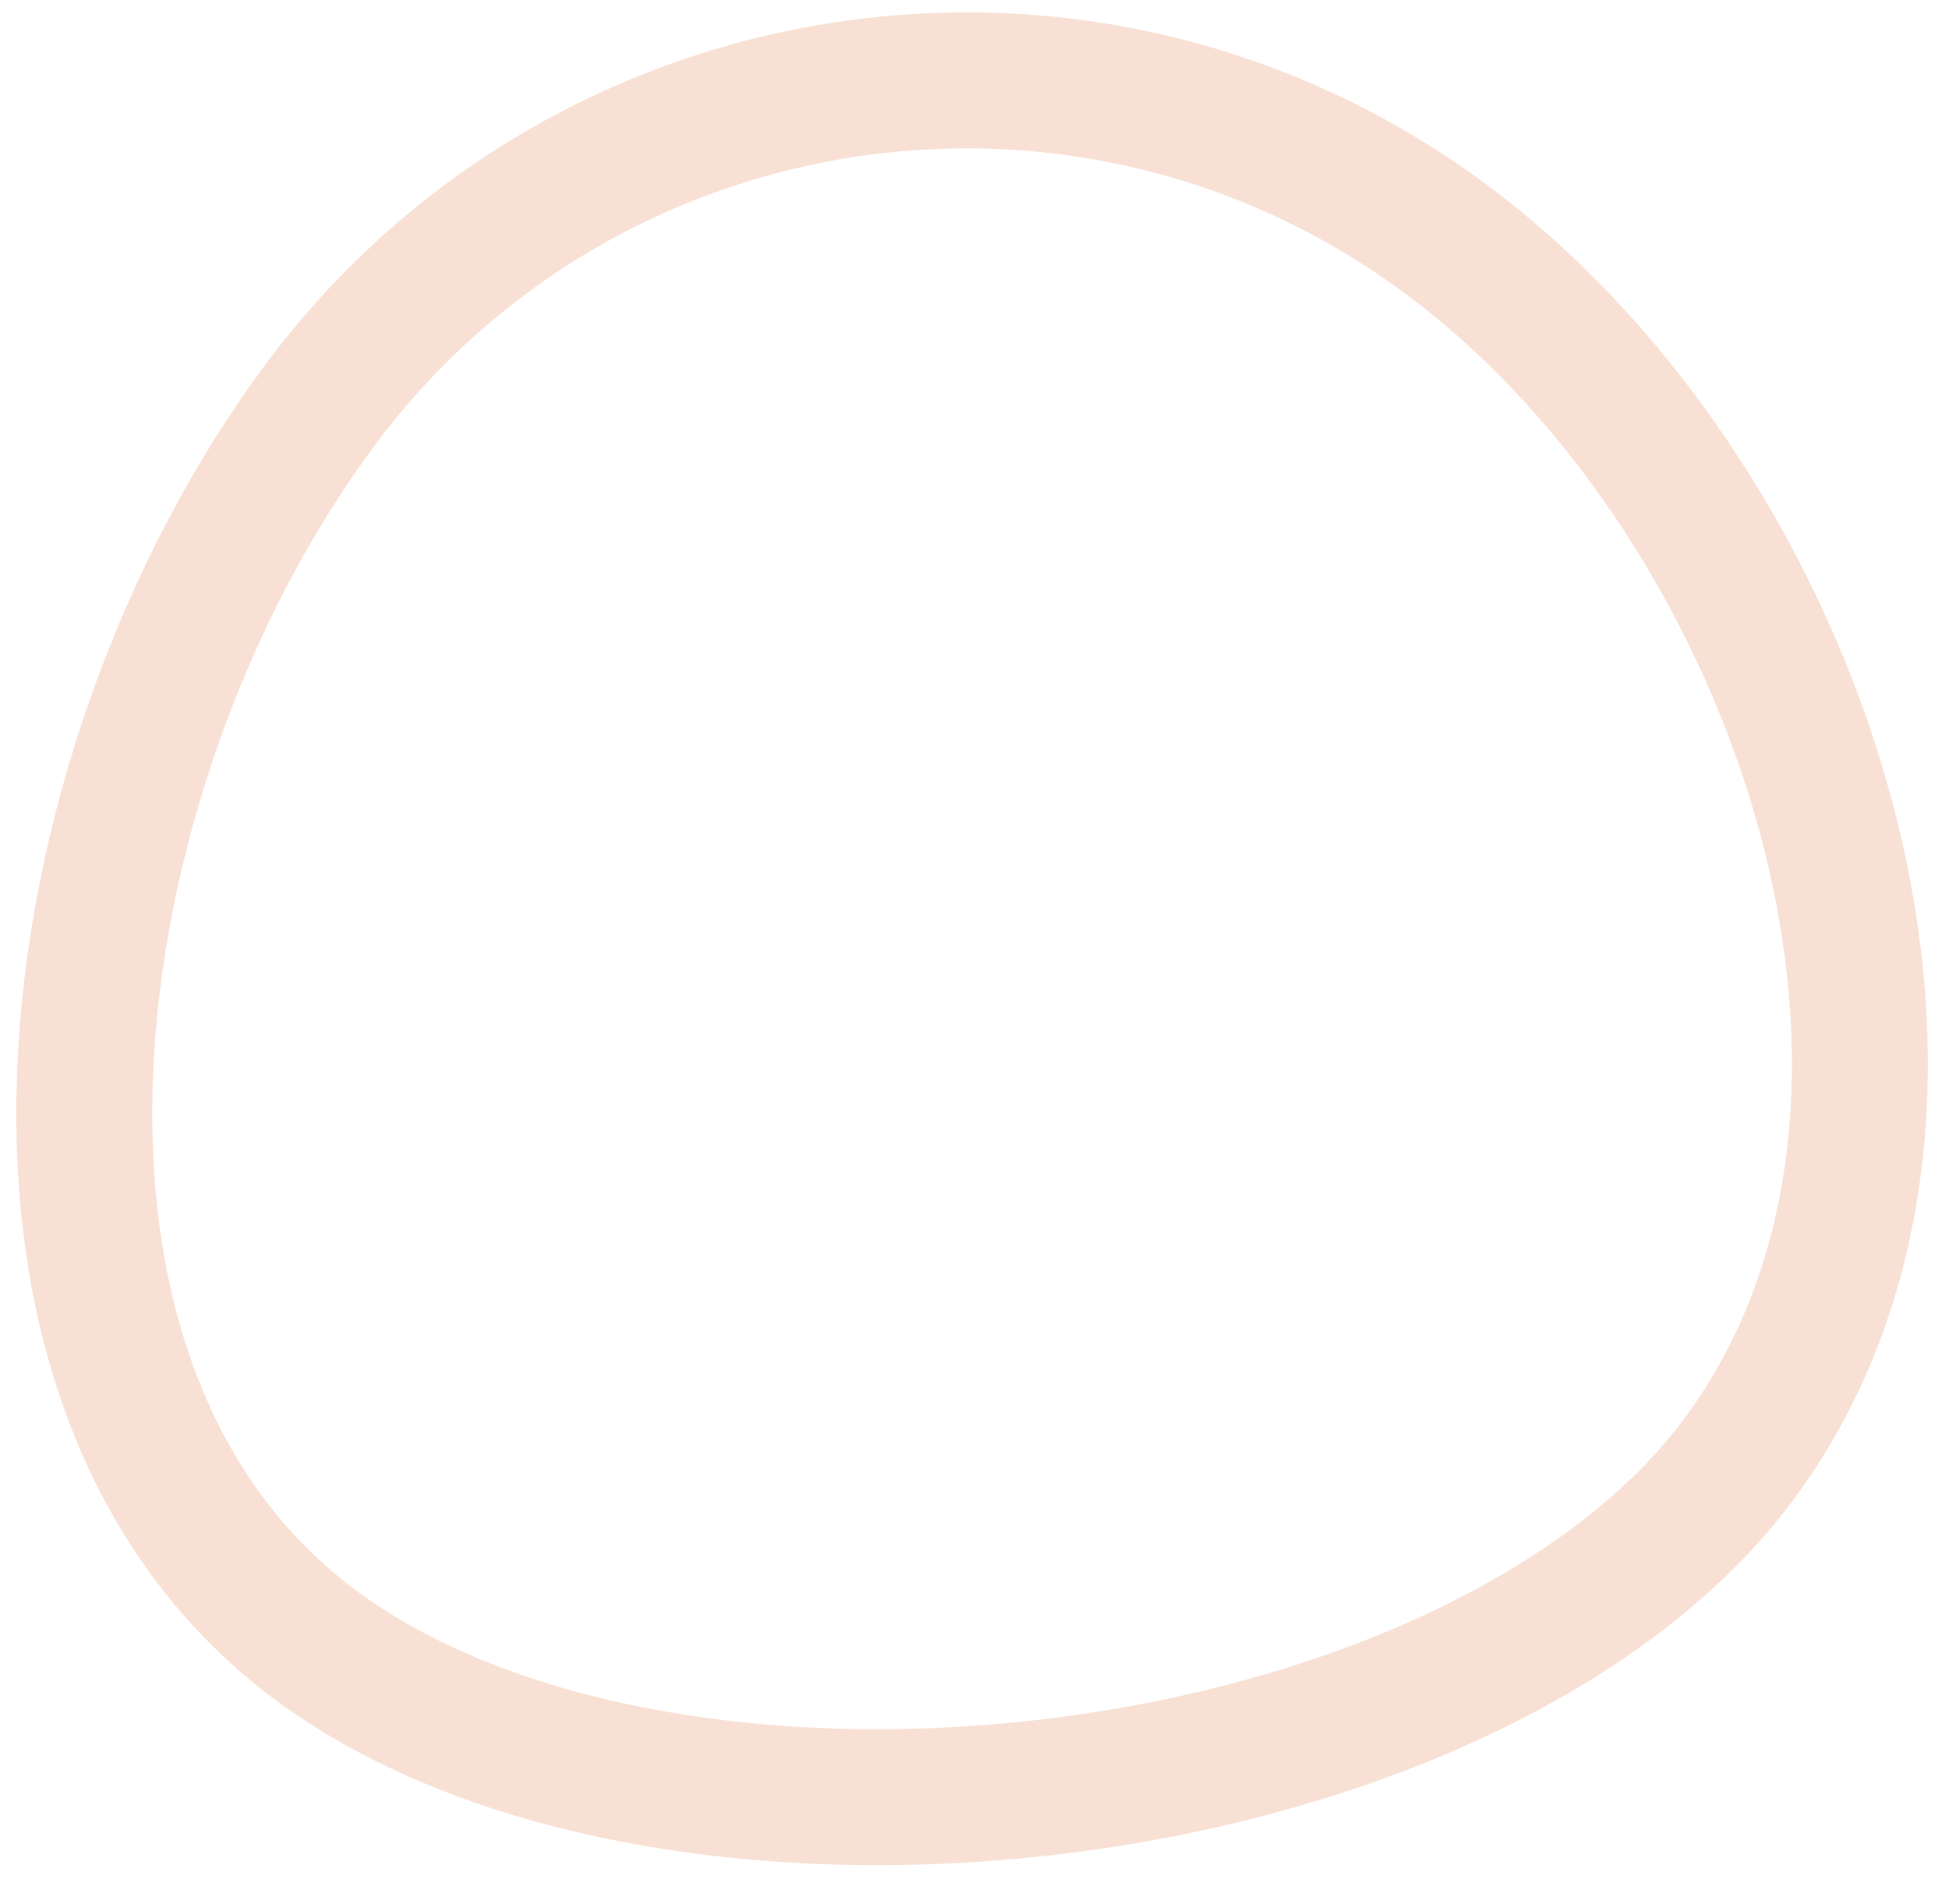 <svg width="43" height="42" viewBox="0 0 43 42" fill="none" xmlns="http://www.w3.org/2000/svg">
<path d="M7.038 8.965C12.877 1.081 24.002 -0.576 31.886 5.264C35.858 8.206 38.964 13.016 40.31 18.115C41.656 23.218 41.188 28.377 38.374 32.176C35.553 35.985 29.79 38.574 23.474 39.381C17.164 40.188 10.821 39.149 6.978 36.302C3.236 33.53 1.675 28.876 1.877 23.68C2.079 18.485 4.049 13 7.038 8.965Z" stroke="#F8E1D4" stroke-width="3"/>
</svg>
